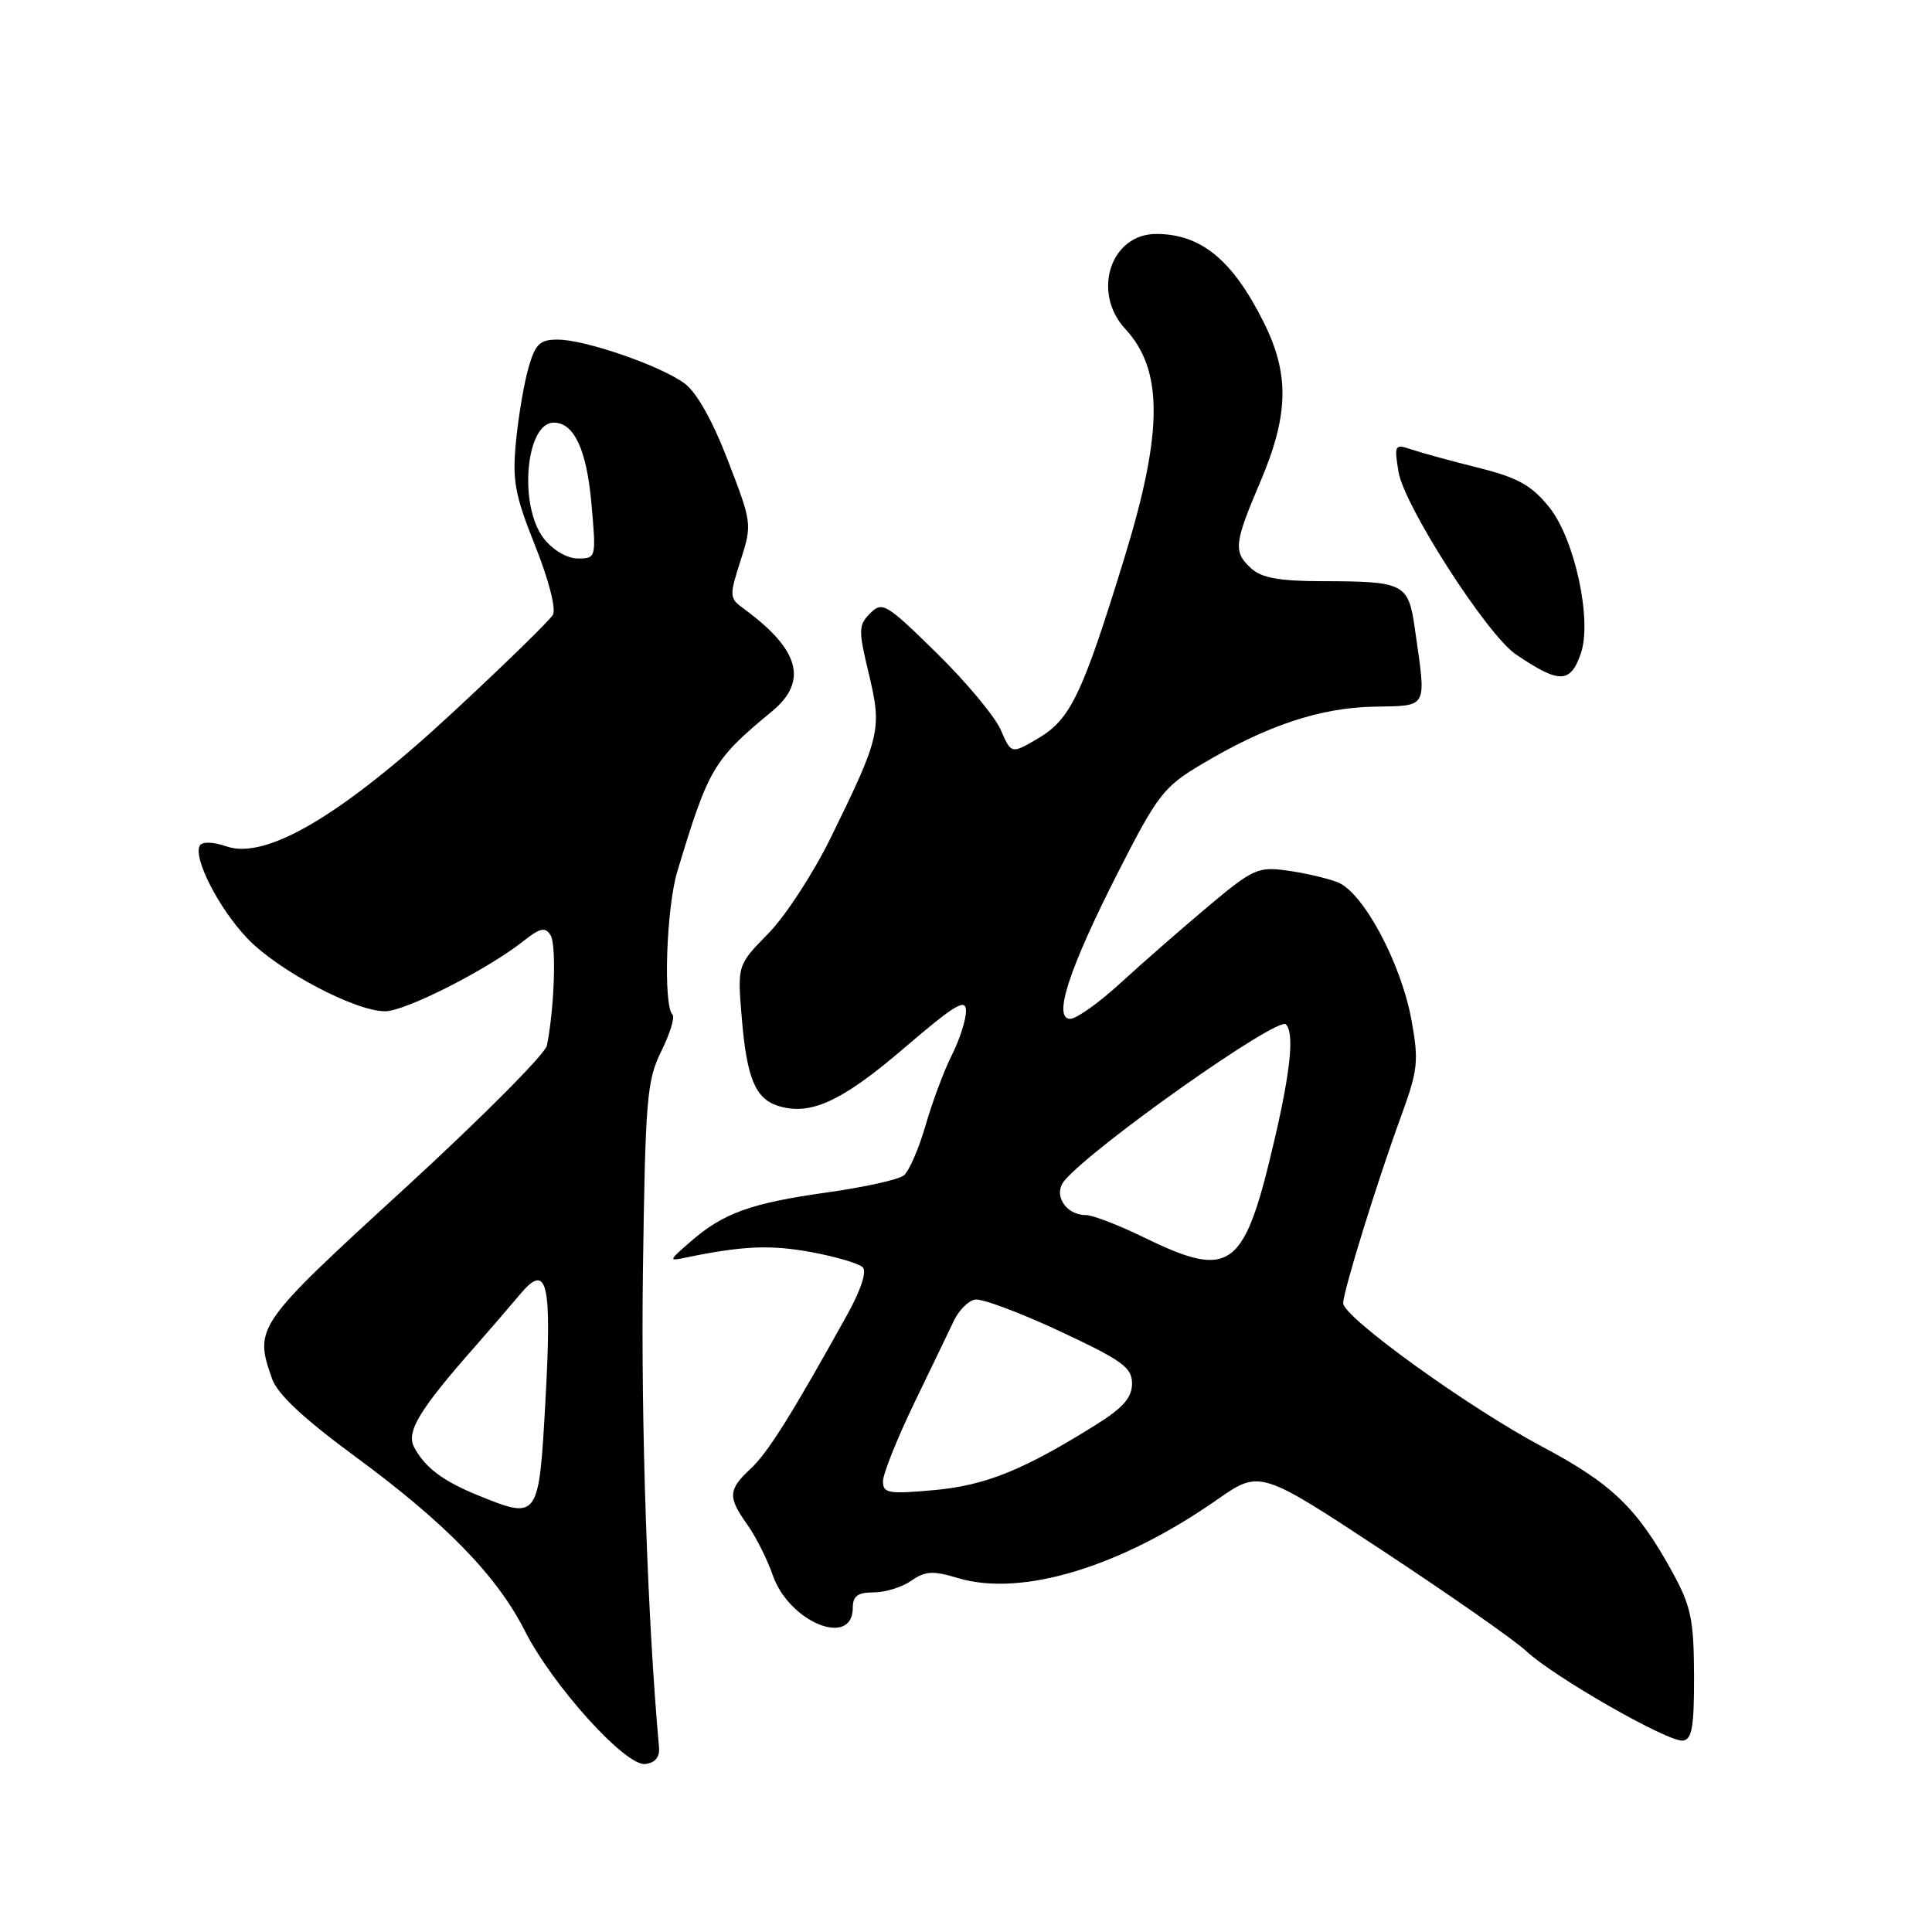 <?xml version="1.0" encoding="UTF-8" standalone="no"?>
<!DOCTYPE svg PUBLIC "-//W3C//DTD SVG 1.1//EN" "http://www.w3.org/Graphics/SVG/1.1/DTD/svg11.dtd" >
<svg xmlns="http://www.w3.org/2000/svg" xmlns:xlink="http://www.w3.org/1999/xlink" version="1.1" viewBox="0 0 256 256">
 <g >
 <path fill="currentColor"
d=" M 87.32 231.51 C 85.79 214.51 84.91 188.50 85.19 168.50 C 85.51 145.56 85.71 143.15 87.63 139.28 C 88.78 136.96 89.45 134.78 89.11 134.44 C 87.86 133.19 88.29 120.32 89.74 115.50 C 93.89 101.75 94.52 100.68 102.29 94.26 C 107.12 90.26 105.96 86.07 98.53 80.64 C 96.64 79.26 96.62 78.99 98.12 74.31 C 99.67 69.46 99.65 69.32 96.45 61.02 C 94.40 55.69 92.29 51.96 90.69 50.79 C 87.43 48.42 77.51 45.00 73.89 45.00 C 71.52 45.00 70.93 45.57 70.02 48.75 C 69.43 50.81 68.69 55.20 68.37 58.50 C 67.87 63.69 68.21 65.56 70.91 72.31 C 72.71 76.83 73.71 80.69 73.26 81.47 C 72.84 82.20 66.88 88.02 60.00 94.40 C 45.32 108.02 35.25 113.98 30.01 112.15 C 28.29 111.55 26.81 111.50 26.49 112.02 C 25.52 113.59 28.98 120.38 32.80 124.37 C 36.87 128.62 47.05 134.00 51.03 134.00 C 53.69 134.00 64.50 128.52 69.30 124.74 C 71.59 122.93 72.25 122.79 72.96 123.93 C 73.74 125.20 73.47 133.50 72.47 138.54 C 72.25 139.65 63.74 148.20 53.55 157.54 C 33.88 175.56 33.66 175.87 36.04 182.67 C 36.75 184.72 40.18 187.93 47.04 192.98 C 59.02 201.79 65.86 208.81 69.53 216.07 C 73.24 223.38 82.89 234.06 85.50 233.74 C 86.82 233.58 87.44 232.83 87.32 231.51 Z  M 224.47 221.98 C 224.44 214.59 224.07 212.84 221.62 208.35 C 216.93 199.81 213.60 196.60 204.29 191.66 C 194.55 186.48 178.01 174.55 177.98 172.68 C 177.96 171.18 182.49 156.53 185.68 147.83 C 187.88 141.80 188.01 140.58 187.04 135.22 C 185.65 127.58 180.61 118.18 177.21 116.89 C 175.80 116.35 172.79 115.66 170.53 115.35 C 166.68 114.82 166.01 115.13 160.04 120.14 C 156.53 123.09 151.33 127.64 148.48 130.25 C 145.64 132.86 142.63 135.00 141.81 135.00 C 139.47 135.00 141.65 128.34 148.19 115.50 C 153.37 105.33 154.20 104.26 159.15 101.31 C 167.78 96.16 174.84 93.79 182.00 93.64 C 189.34 93.48 189.01 94.10 187.48 83.33 C 186.61 77.28 186.14 77.03 175.08 77.01 C 169.59 77.00 167.18 76.57 165.83 75.35 C 163.39 73.13 163.49 72.08 167.00 63.84 C 170.78 54.96 170.89 49.56 167.42 42.65 C 163.30 34.42 159.12 31.00 153.20 31.00 C 147.15 31.00 144.63 38.75 149.11 43.59 C 154.14 49.02 154.12 57.19 149.04 73.75 C 143.45 91.96 141.86 95.29 137.60 97.81 C 134.00 99.93 134.00 99.93 132.61 96.72 C 131.84 94.95 128.02 90.36 124.11 86.53 C 117.43 79.97 116.91 79.66 115.31 81.26 C 113.74 82.83 113.72 83.45 115.13 89.31 C 116.88 96.64 116.66 97.58 110.08 111.00 C 107.79 115.67 104.07 121.39 101.81 123.69 C 97.70 127.88 97.70 127.88 98.29 134.89 C 98.95 142.84 100.08 145.57 103.09 146.53 C 107.35 147.88 111.51 145.98 119.75 138.92 C 126.58 133.07 128.00 132.22 128.00 133.97 C 128.00 135.13 127.16 137.75 126.13 139.79 C 125.10 141.83 123.53 146.03 122.64 149.12 C 121.75 152.21 120.45 155.19 119.76 155.75 C 119.07 156.31 114.48 157.32 109.56 158.01 C 99.50 159.42 95.84 160.74 91.50 164.52 C 88.54 167.10 88.54 167.13 91.00 166.61 C 98.40 165.08 102.12 164.92 107.48 165.91 C 110.74 166.51 113.82 167.42 114.32 167.92 C 114.88 168.48 114.07 170.94 112.28 174.17 C 104.89 187.48 101.73 192.52 99.45 194.63 C 96.47 197.39 96.42 198.37 99.04 202.05 C 100.16 203.63 101.67 206.62 102.39 208.71 C 104.55 214.96 113.00 218.40 113.00 213.03 C 113.00 211.48 113.65 211.00 115.78 211.00 C 117.31 211.00 119.55 210.30 120.76 209.45 C 122.61 208.16 123.61 208.10 126.96 209.11 C 135.36 211.62 148.46 207.66 161.22 198.75 C 166.94 194.75 166.94 194.75 183.22 205.48 C 192.17 211.38 200.74 217.37 202.25 218.79 C 205.88 222.20 221.09 230.89 223.00 230.64 C 224.20 230.49 224.49 228.78 224.47 221.98 Z  M 209.45 86.65 C 211.01 82.24 208.67 71.39 205.25 67.17 C 202.93 64.30 201.11 63.29 195.93 61.99 C 192.39 61.11 188.42 60.02 187.10 59.58 C 184.79 58.80 184.72 58.91 185.31 62.52 C 186.04 67.00 197.03 84.11 200.85 86.70 C 206.60 90.60 208.06 90.59 209.45 86.65 Z  M 63.39 198.16 C 58.70 196.26 56.33 194.48 54.88 191.77 C 53.79 189.73 55.53 186.84 62.93 178.44 C 64.89 176.21 67.57 173.10 68.88 171.54 C 72.52 167.17 73.15 169.78 72.27 185.69 C 71.40 201.32 71.35 201.39 63.39 198.16 Z  M 72.07 71.37 C 68.69 67.07 69.64 56.00 73.38 56.00 C 76.07 56.00 77.74 59.60 78.37 66.75 C 79.01 73.94 78.99 74.00 76.58 74.00 C 75.14 74.00 73.30 72.92 72.07 71.37 Z  M 117.00 196.28 C 117.00 195.30 118.85 190.68 121.10 186.00 C 123.36 181.33 125.74 176.38 126.39 175.01 C 127.04 173.64 128.30 172.37 129.18 172.20 C 130.07 172.03 135.12 173.91 140.40 176.38 C 148.72 180.27 150.00 181.19 150.00 183.33 C 150.00 185.18 148.83 186.53 145.25 188.77 C 135.61 194.80 130.59 196.83 123.75 197.45 C 117.72 197.99 117.00 197.87 117.00 196.28 Z  M 151.50 163.93 C 148.20 162.32 144.77 161.00 143.87 161.00 C 141.20 161.00 139.51 158.30 141.03 156.46 C 144.74 151.99 169.31 134.64 170.39 135.73 C 171.50 136.83 171.03 141.73 168.96 150.67 C 164.87 168.35 163.20 169.62 151.50 163.93 Z "/>
</g>
</svg>